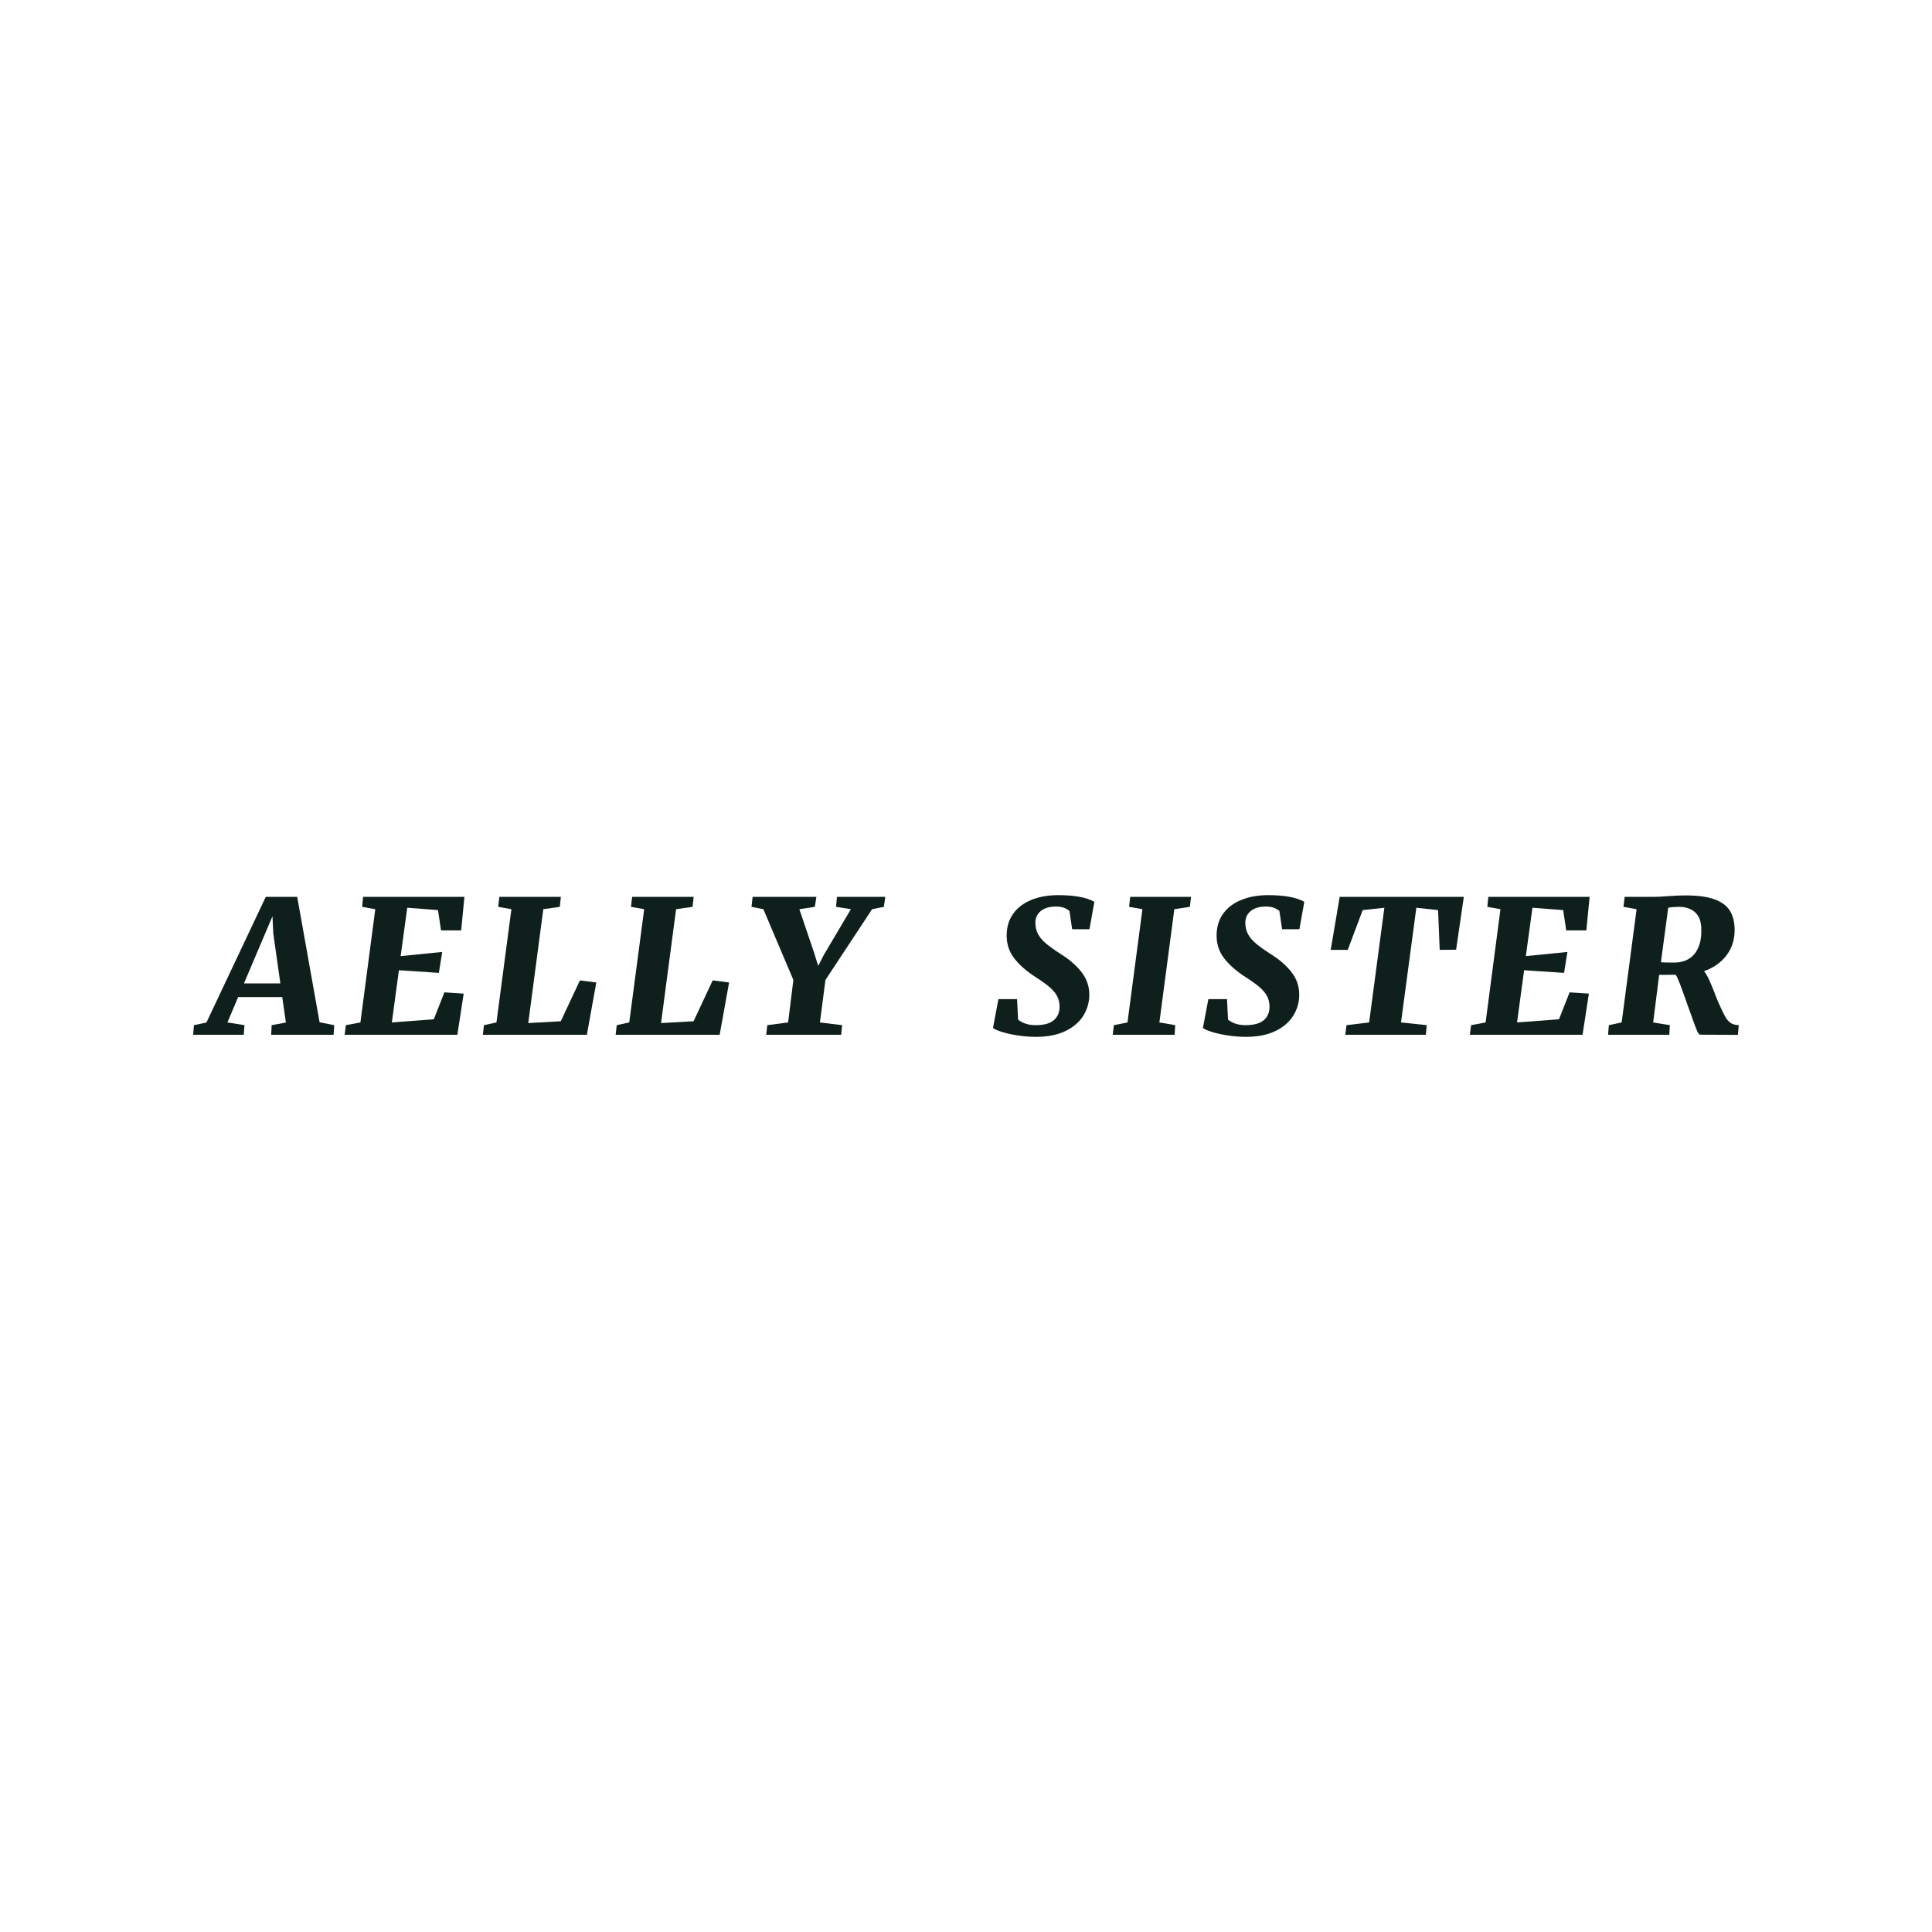 <svg version="1.1" xmlns="http://www.w3.org/2000/svg" xmlns:xlink="http://www.w3.org/1999/xlink" width="500" height="500"><g data-paper-data="{&quot;description&quot;:&quot;Logo for Aelly sister\n=====================\n\nThis logo was generated by MarkMaker at http://emblemmatic.org/markmaker/ and may be composed of elements designed by others.\n\nThe font is Merriweather Black Italic designed by Eben Sorkin and released under the OFL license via Google Fonts: https://www.google.com/fonts/specimen/Merriweather. The font includes this copyright statement: Copyright (c) 2010-2016, Sorkin Type Co (www.sorkintype.com) with Reserved Font Name \\'Merriweather\\'\n\nMarkMaker uses semantic data from the Princeton University WordNet database http://wordnet.princeton.edu and font descriptions from Google Fonts https://www.google.com/fonts.&quot;}" fill="#0e1f1c" fill-rule="nonzero" stroke="none" stroke-width="1" stroke-linecap="butt" stroke-linejoin="miter" stroke-miterlimit="10" stroke-dasharray="" stroke-dashoffset="0" font-family="none" font-weight="none" font-size="none" text-anchor="none" style="mix-blend-mode: normal"><g data-paper-data="{&quot;elementType&quot;:&quot;logo&quot;}"><g data-paper-data="{&quot;elementType&quot;:&quot;text&quot;}"><g data-paper-data="{&quot;baseline&quot;:75.244140625,&quot;elementType&quot;:&quot;row&quot;}"><g data-paper-data="{&quot;baselineProportion&quot;:1,&quot;fontSize&quot;:100,&quot;baseline&quot;:74.31640625,&quot;elementType&quot;:&quot;word&quot;}"><path d="M76.917,232.11l5.791,32.451l3.775,0.75l-0.141,2.485h-16.155l0.117,-2.485l3.681,-0.68l-0.938,-6.589h-11.419l-2.767,6.565l4.408,0.703l-0.188,2.485h-13.084l0.188,-2.485l3.236,-0.68l15.358,-32.521h8.136M72.556,254.502l-1.829,-12.896l-0.211,-4.478l-7.386,17.374z" data-paper-data="{&quot;elementType&quot;:&quot;letter&quot;,&quot;baseline&quot;:74.31640625,&quot;baselineProportion&quot;:1,&quot;fontSize&quot;:100}"></path><path d="M93.274,264.608l3.845,-29.309l-3.4,-0.61l0.258,-2.579h26.214l-0.844,8.675h-5.205l-0.797,-5.252l-7.949,-0.61l-1.712,12.521l10.762,-1.079l-0.868,5.416l-10.34,-0.68l-1.829,13.506l10.856,-0.821l2.743,-6.964l4.994,0.328l-1.641,10.645h-29.168l0.328,-2.485z" data-paper-data="{&quot;elementType&quot;:&quot;letter&quot;,&quot;baseline&quot;:74.31640625,&quot;baselineProportion&quot;:1,&quot;fontSize&quot;:100}"></path><path d="M128.483,264.608l3.869,-29.309l-3.423,-0.61l0.305,-2.579h15.921l-0.281,2.579l-4.267,0.61l-3.892,29.473l8.418,-0.469l4.947,-10.575l4.244,0.539l-2.439,13.529h-26.917l0.281,-2.485z" data-paper-data="{&quot;elementType&quot;:&quot;letter&quot;,&quot;baseline&quot;:74.31640625,&quot;baselineProportion&quot;:1,&quot;fontSize&quot;:100}"></path><path d="M162.847,264.608l3.869,-29.309l-3.423,-0.61l0.305,-2.579h15.921l-0.281,2.579l-4.267,0.61l-3.892,29.473l8.418,-0.469l4.947,-10.575l4.244,0.539l-2.439,13.529h-26.917l0.281,-2.485z" data-paper-data="{&quot;elementType&quot;:&quot;letter&quot;,&quot;baseline&quot;:74.31640625,&quot;baselineProportion&quot;:1,&quot;fontSize&quot;:100}"></path><path d="M203.964,264.608l1.36,-10.997l-7.761,-18.312l-3.072,-0.61l0.281,-2.579h16.507l-0.399,2.579l-4.009,0.61l3.798,11.208l1.079,3.47l1.454,-2.837l7.011,-11.841l-3.845,-0.61l0.234,-2.579h12.497l-0.352,2.579l-3.048,0.61l-12.075,18.312l-1.43,10.997l5.745,0.703l-0.234,2.485h-19.414l0.281,-2.485z" data-paper-data="{&quot;elementType&quot;:&quot;letter&quot;,&quot;baseline&quot;:74.31640625,&quot;baselineProportion&quot;:1,&quot;fontSize&quot;:100}"></path></g><g data-paper-data="{&quot;baselineProportion&quot;:0.9852941176470589,&quot;fontSize&quot;:100,&quot;baseline&quot;:75.244140625,&quot;elementType&quot;:&quot;word&quot;}"><path d="M263.219,258.582l0.258,5.299c1.219,0.954 2.712,1.43 4.478,1.43c2.204,0 3.798,-0.43 4.783,-1.29c0.985,-0.86 1.477,-2.016 1.477,-3.47c0,-1 -0.199,-1.895 -0.598,-2.685c-0.399,-0.789 -1.032,-1.563 -1.899,-2.321c-0.868,-0.758 -2.059,-1.622 -3.576,-2.591c-2.376,-1.516 -4.24,-3.134 -5.592,-4.854c-1.352,-1.719 -2.028,-3.705 -2.028,-5.956c0,-2.22 0.567,-4.115 1.7,-5.686c1.133,-1.571 2.708,-2.763 4.725,-3.576c2.016,-0.813 4.322,-1.219 6.917,-1.219c4.236,0 7.355,0.578 9.355,1.735l-1.266,7.081h-4.478l-0.703,-4.736c-0.5,-0.391 -1.016,-0.676 -1.548,-0.856c-0.531,-0.18 -1.18,-0.27 -1.946,-0.27c-1.673,0 -2.978,0.383 -3.916,1.149c-0.938,0.766 -1.407,1.774 -1.407,3.025c0,1.11 0.231,2.095 0.692,2.954c0.461,0.86 1.157,1.68 2.087,2.462c0.93,0.782 2.216,1.696 3.857,2.743c2.235,1.407 4.013,2.962 5.334,4.666c1.321,1.704 1.981,3.642 1.981,5.815c0,1.954 -0.512,3.759 -1.536,5.416c-1.024,1.657 -2.567,2.986 -4.631,3.986c-2.063,1 -4.596,1.501 -7.597,1.501c-1.641,0 -3.251,-0.125 -4.83,-0.375c-1.579,-0.25 -2.935,-0.555 -4.068,-0.914c-1.133,-0.36 -1.887,-0.696 -2.263,-1.008l1.407,-7.456h4.83M261.343,261.325c0.016,0.031 0.078,0.141 0.188,0.328z" data-paper-data="{&quot;elementType&quot;:&quot;letter&quot;,&quot;baseline&quot;:75.244140625,&quot;baselineProportion&quot;:0.9852941176470589,&quot;fontSize&quot;:100}"></path><path d="M291.792,264.608l3.869,-29.309l-3.447,-0.61l0.281,-2.579h15.733l-0.281,2.579l-4.033,0.61l-3.869,29.309l4.103,0.703l-0.164,2.485h-16.014l0.305,-2.485z" data-paper-data="{&quot;elementType&quot;:&quot;letter&quot;,&quot;baseline&quot;:74.31640625,&quot;baselineProportion&quot;:1,&quot;fontSize&quot;:100}"></path><path d="M317.551,258.582l0.258,5.299c1.219,0.954 2.712,1.43 4.478,1.43c2.204,0 3.798,-0.43 4.783,-1.29c0.985,-0.86 1.477,-2.016 1.477,-3.47c0,-1 -0.199,-1.895 -0.598,-2.685c-0.399,-0.789 -1.032,-1.563 -1.899,-2.321c-0.868,-0.758 -2.059,-1.622 -3.576,-2.591c-2.376,-1.516 -4.24,-3.134 -5.592,-4.854c-1.352,-1.719 -2.028,-3.705 -2.028,-5.956c0,-2.22 0.567,-4.115 1.7,-5.686c1.133,-1.571 2.708,-2.763 4.725,-3.576c2.016,-0.813 4.322,-1.219 6.917,-1.219c4.236,0 7.355,0.578 9.355,1.735l-1.266,7.081h-4.478l-0.703,-4.736c-0.5,-0.391 -1.016,-0.676 -1.548,-0.856c-0.531,-0.18 -1.18,-0.27 -1.946,-0.27c-1.673,0 -2.978,0.383 -3.916,1.149c-0.938,0.766 -1.407,1.774 -1.407,3.025c0,1.11 0.231,2.095 0.692,2.954c0.461,0.86 1.157,1.68 2.087,2.462c0.93,0.782 2.216,1.696 3.857,2.743c2.235,1.407 4.013,2.962 5.334,4.666c1.321,1.704 1.981,3.642 1.981,5.815c0,1.954 -0.512,3.759 -1.536,5.416c-1.024,1.657 -2.567,2.986 -4.631,3.986c-2.063,1 -4.596,1.501 -7.597,1.501c-1.641,0 -3.251,-0.125 -4.83,-0.375c-1.579,-0.25 -2.935,-0.555 -4.068,-0.914c-1.133,-0.36 -1.887,-0.696 -2.263,-1.008l1.407,-7.456h4.83M315.675,261.325c0.016,0.031 0.078,0.141 0.188,0.328z" data-paper-data="{&quot;elementType&quot;:&quot;letter&quot;,&quot;baseline&quot;:75.244140625,&quot;baselineProportion&quot;:0.9852941176470589,&quot;fontSize&quot;:100}"></path><path d="M354.33,264.608l3.939,-29.684l-5.604,0.61l-3.869,10.293h-4.408l2.321,-13.717h32.123l-1.993,13.67l-4.244,0.047l-0.422,-10.293l-5.627,-0.61l-3.963,29.684l6.659,0.703l-0.234,2.485h-20.845l0.305,-2.485z" data-paper-data="{&quot;elementType&quot;:&quot;letter&quot;,&quot;baseline&quot;:74.31640625,&quot;baselineProportion&quot;:1,&quot;fontSize&quot;:100}"></path><path d="M384.474,264.608l3.845,-29.309l-3.4,-0.61l0.258,-2.579h26.214l-0.844,8.675h-5.205l-0.797,-5.252l-7.949,-0.61l-1.712,12.521l10.762,-1.079l-0.868,5.416l-10.34,-0.68l-1.829,13.506l10.856,-0.821l2.743,-6.964l4.994,0.328l-1.641,10.645h-29.168l0.328,-2.485z" data-paper-data="{&quot;elementType&quot;:&quot;letter&quot;,&quot;baseline&quot;:74.31640625,&quot;baselineProportion&quot;:1,&quot;fontSize&quot;:100}"></path><path d="M419.683,264.608l3.869,-29.309l-3.4,-0.61l0.305,-2.579h7.292c1.094,0 2.313,-0.055 3.658,-0.164c0.672,-0.047 1.422,-0.094 2.251,-0.141c0.828,-0.047 1.727,-0.07 2.696,-0.07c3.142,0 5.635,0.352 7.48,1.055c1.845,0.703 3.154,1.708 3.927,3.013c0.774,1.305 1.161,2.935 1.161,4.889c0,2.501 -0.7,4.682 -2.099,6.542c-1.399,1.86 -3.341,3.228 -5.827,4.103c0.485,0.563 1.004,1.481 1.559,2.755c0.555,1.274 1.153,2.763 1.794,4.467l0.234,0.586l0.399,0.868c0.641,1.438 1.153,2.493 1.536,3.165c0.383,0.672 0.844,1.192 1.383,1.559c0.539,0.367 1.239,0.559 2.099,0.574l-0.234,2.509l-9.731,-0.047c-0.234,0.016 -0.477,-0.242 -0.727,-0.774c-0.25,-0.531 -0.594,-1.407 -1.032,-2.626l-0.352,-0.985l-1.055,-2.931c-0.891,-2.532 -1.575,-4.432 -2.052,-5.698c-0.477,-1.266 -0.856,-2.095 -1.137,-2.485l-4.291,0.023l-1.548,12.31l4.314,0.703l-0.141,2.485h-15.85l0.211,-2.485l3.306,-0.703M433.329,249.109c1.485,0 2.763,-0.34 3.834,-1.02c1.071,-0.68 1.88,-1.688 2.427,-3.025c0.547,-1.336 0.782,-2.966 0.703,-4.889c-0.063,-1.813 -0.61,-3.181 -1.641,-4.103c-1.032,-0.922 -2.439,-1.383 -4.22,-1.383c-0.328,0 -0.762,0.02 -1.301,0.059c-0.539,0.039 -1.004,0.098 -1.395,0.176l-1.899,14.115c0.547,0.047 1.712,0.07 3.494,0.07z" data-paper-data="{&quot;elementType&quot;:&quot;letter&quot;,&quot;baseline&quot;:75.09765625,&quot;baselineProportion&quot;:0.9993502274204028,&quot;fontSize&quot;:100}"></path></g></g></g></g></g></svg>